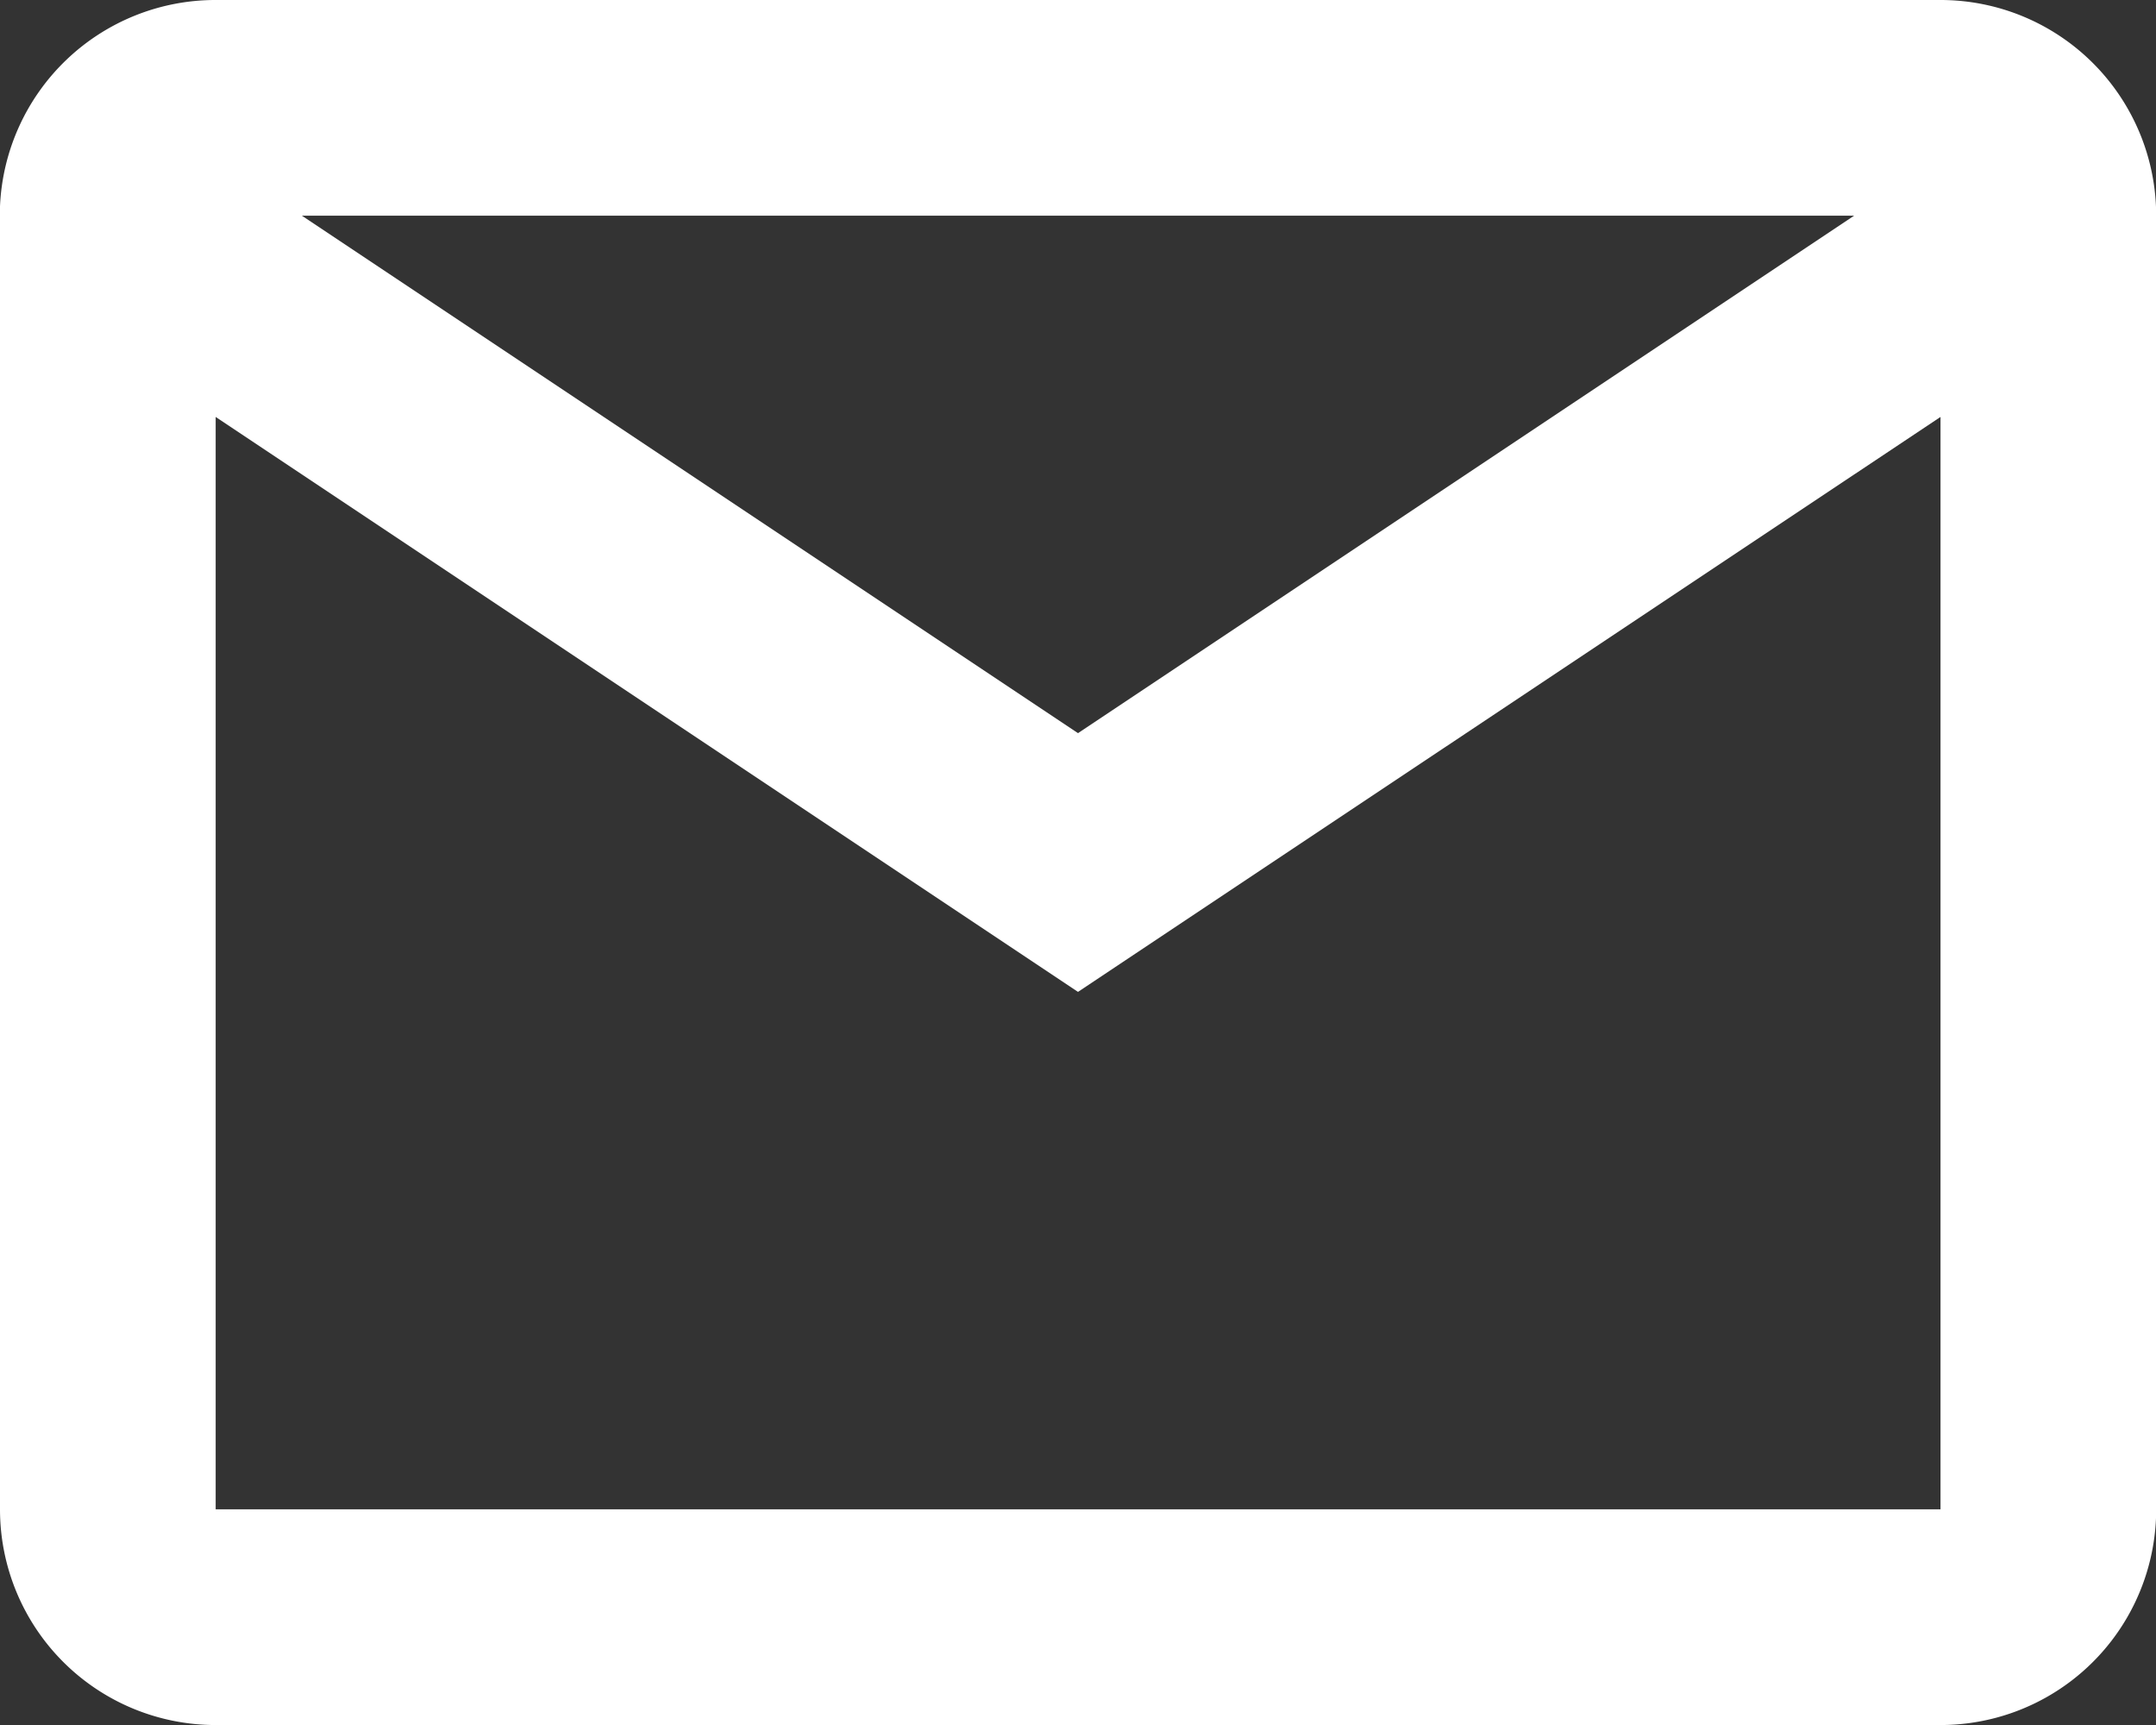 <svg xmlns="http://www.w3.org/2000/svg" width="11.926" height="9.541" viewBox="0 0 11.926 9.541">
  <rect x="0" y="0" width="11.926" height="9.541" fill="#333333" stroke="none"/>
  <path id="mail" d="M12.733,13.541H3.193A1.193,1.193,0,0,1,2,12.348V5.141A1.193,1.193,0,0,1,3.193,4h9.541a1.193,1.193,0,0,1,1.193,1.193v7.156A1.193,1.193,0,0,1,12.733,13.541ZM3.193,6.306v6.042h9.541V6.306L7.963,9.486ZM3.67,5.193,7.963,8.055l4.293-2.862Z" transform="translate(-2 -4)" fill="#fff"/>
</svg>

